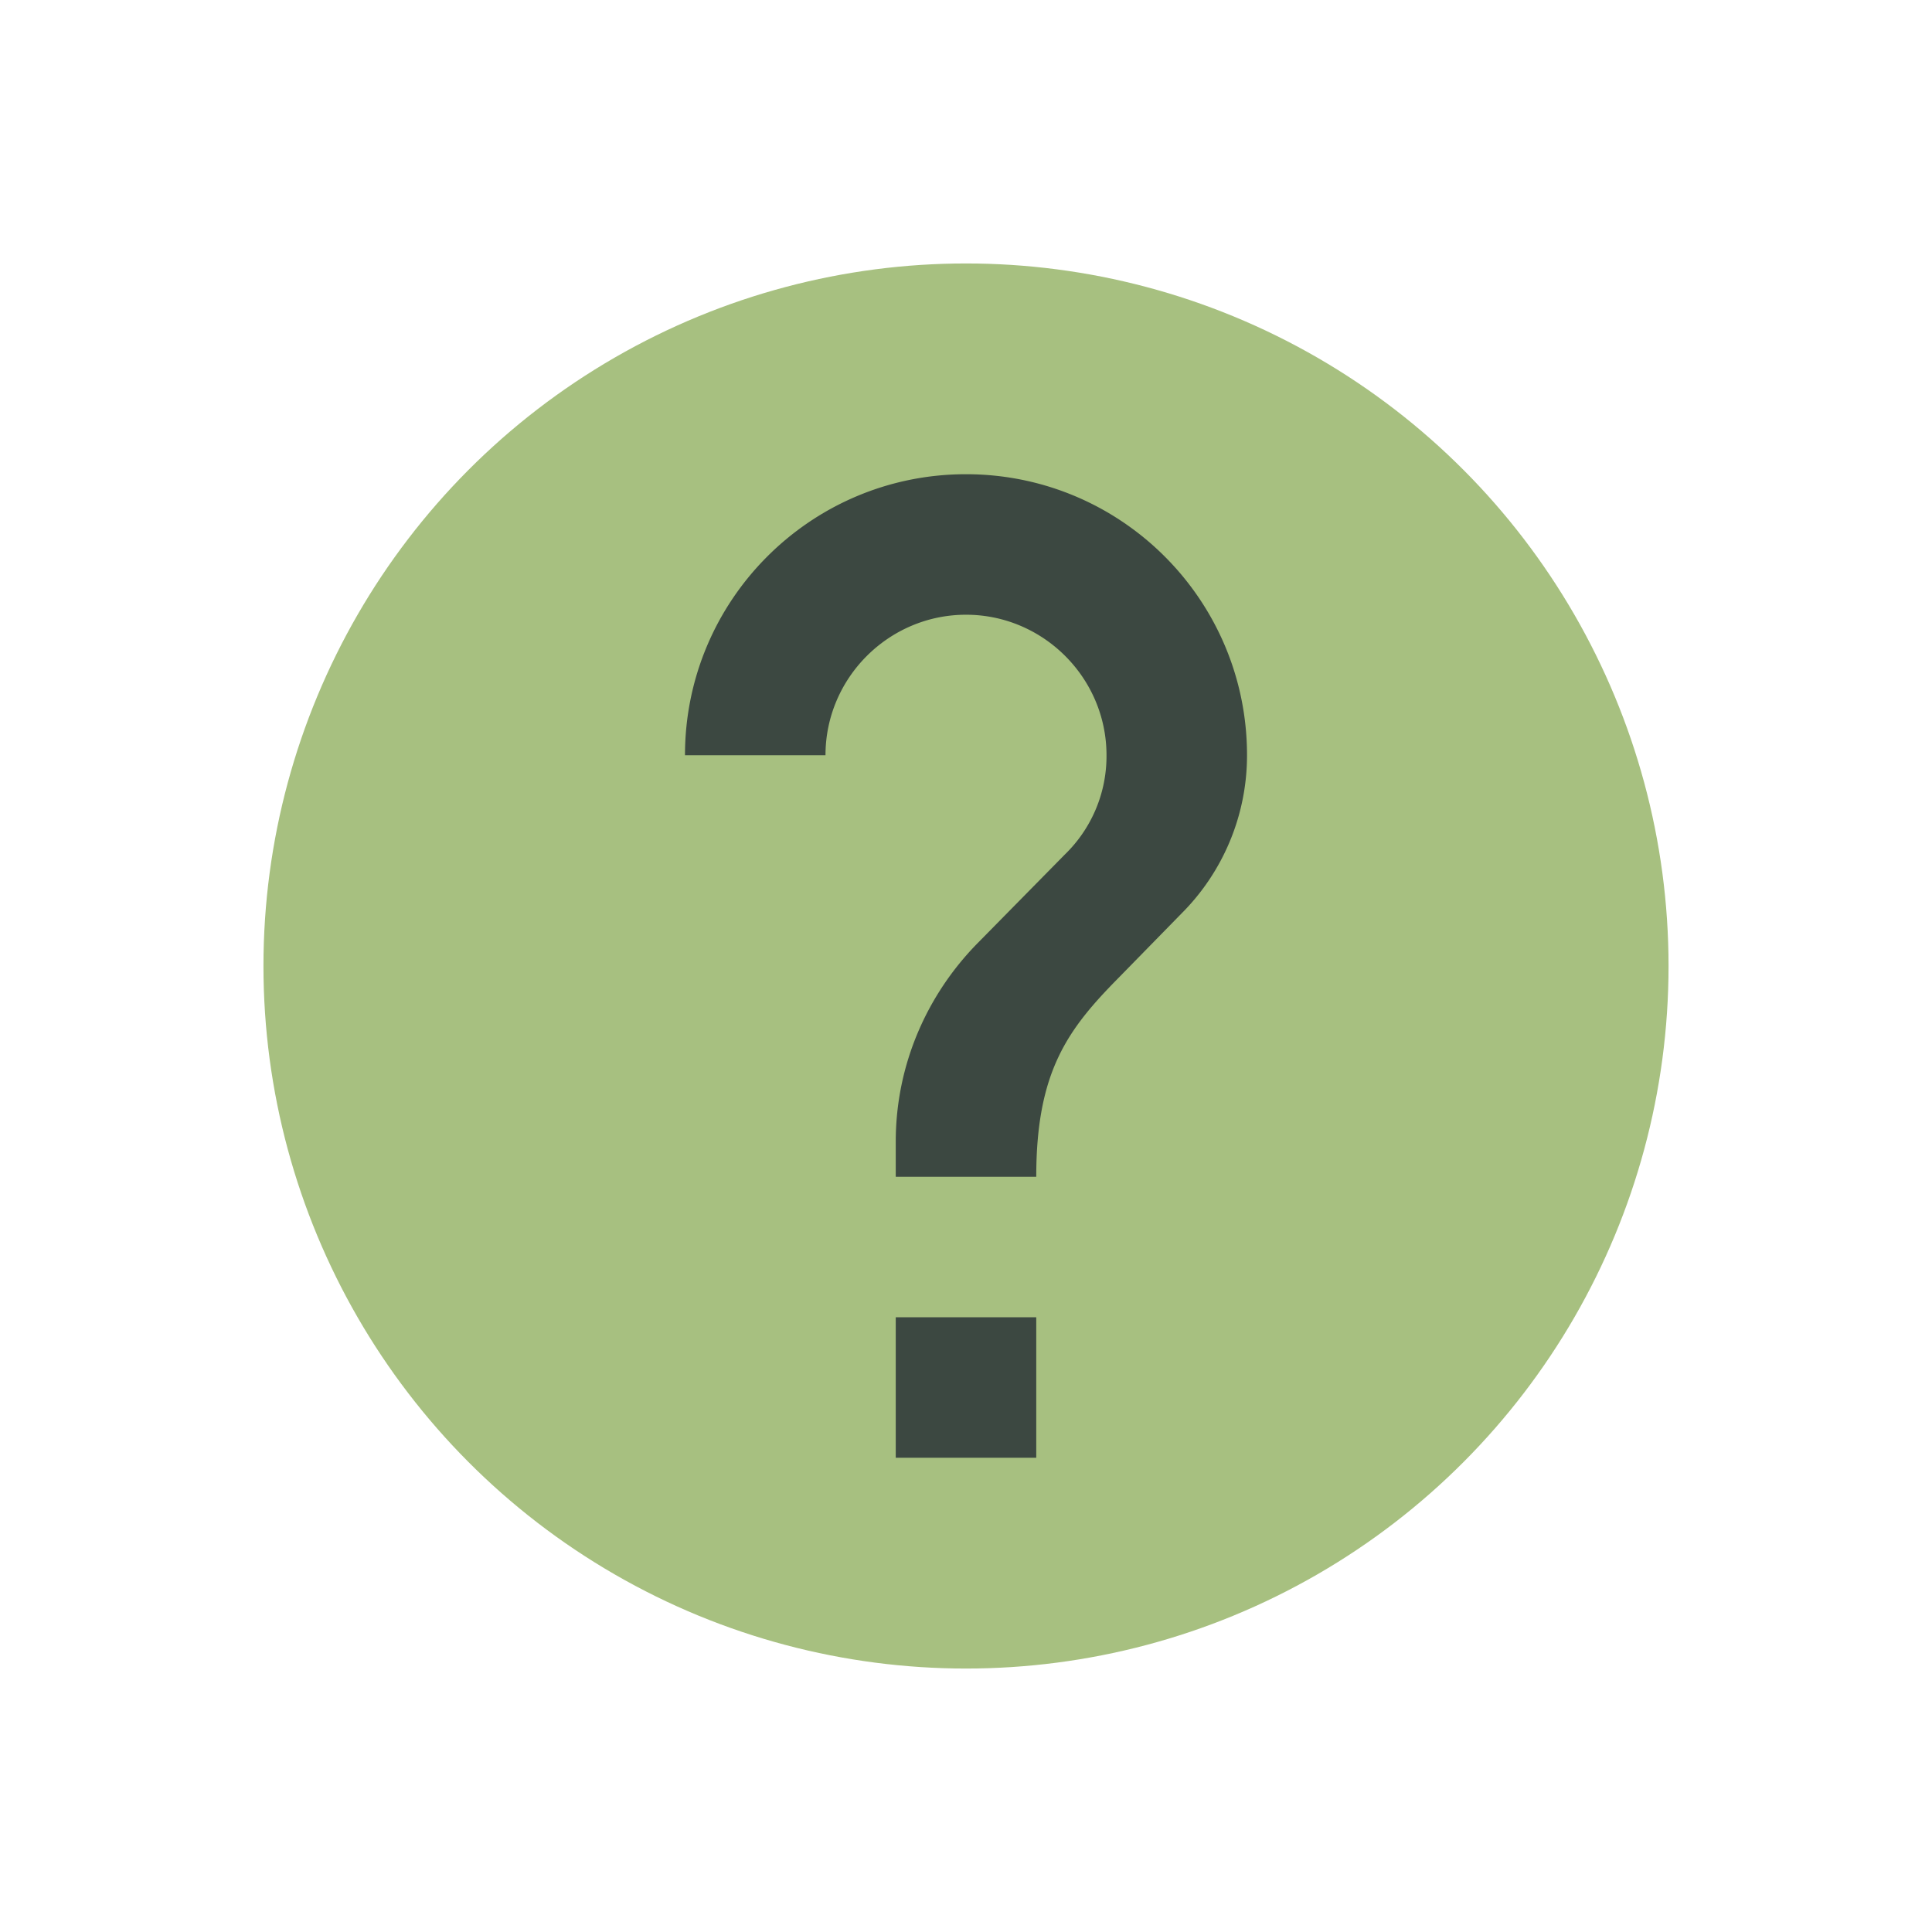<svg xmlns="http://www.w3.org/2000/svg" width="22" height="22" version="1"><g transform="matrix(.4 0 0 .4 1.4 1.4)"><circle cx="24" cy="24" r="20" fill="#a7c080"/><path d="M26 38h-4v-4h4zm4.14-15.5-1.8 1.84C26.9 25.8 26 27 26 30h-4v-1c0-2.2.9-4.2 2.34-5.66l2.48-2.52A3.9 3.9 0 0 0 28 18c0-2.2-1.8-4-4-4s-4 1.8-4 4h-4c0-4.42 3.58-8 8-8s8 3.58 8 8c0 1.76-.72 3.36-1.86 4.5" fill="#3c4841"/></g></svg>

